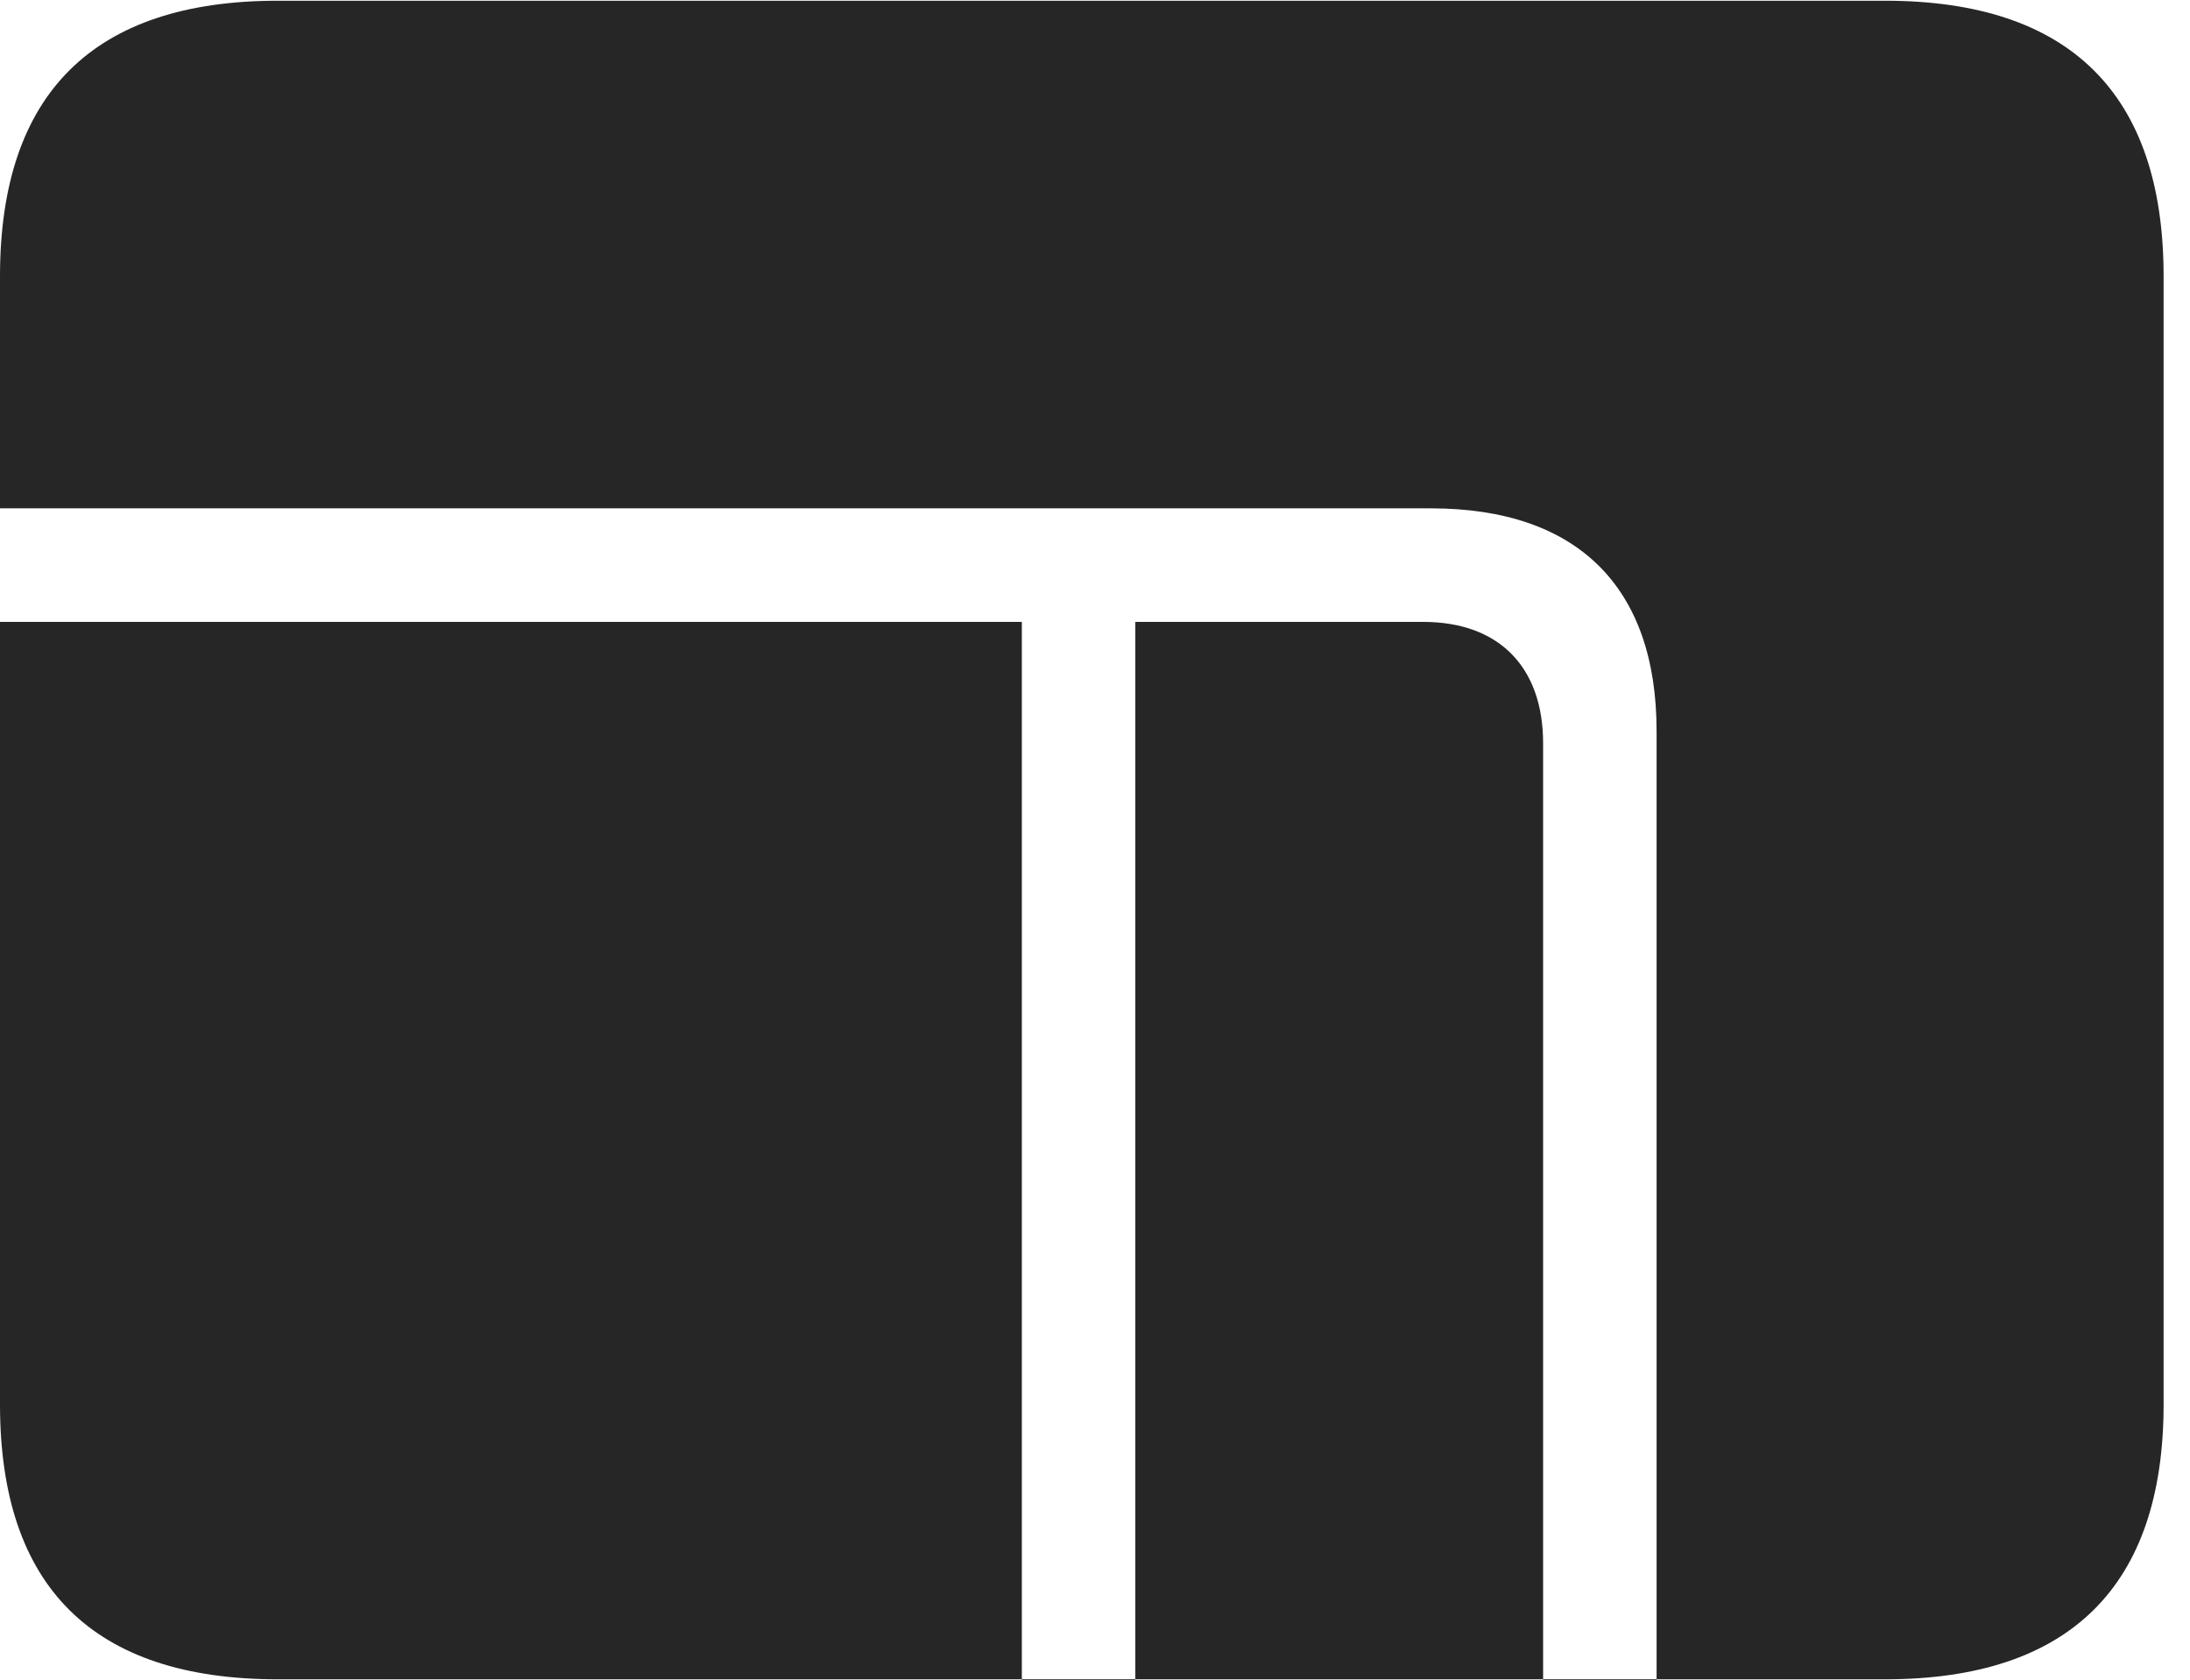 <?xml version="1.0" encoding="UTF-8"?>
<!--Generator: Apple Native CoreSVG 326-->
<!DOCTYPE svg
PUBLIC "-//W3C//DTD SVG 1.1//EN"
       "http://www.w3.org/Graphics/SVG/1.1/DTD/svg11.dtd">
<svg version="1.1" xmlns="http://www.w3.org/2000/svg" xmlns:xlink="http://www.w3.org/1999/xlink" viewBox="0 0 29.951 22.979">
 <g>
  <rect height="22.979" opacity="0" width="29.951" x="0" y="0"/>
  <path d="M0 8.506L0 6.953L19.57 6.953C21.572 6.953 22.656 8.027 22.656 10L22.656 22.979L21.104 22.979L21.104 10.166C21.104 9.121 20.498 8.506 19.463 8.506L15.527 8.506L15.527 22.979L13.975 22.979L13.975 8.506ZM3.799 22.969L25.781 22.969C28.311 22.969 29.59 21.689 29.59 19.209L29.59 3.779C29.59 1.289 28.311 0.01 25.781 0.01L3.799 0.01C1.279 0.01 0 1.279 0 3.779L0 19.209C0 21.709 1.279 22.969 3.799 22.969Z" fill="black" fill-opacity="0.85"/>
 </g>
</svg>

